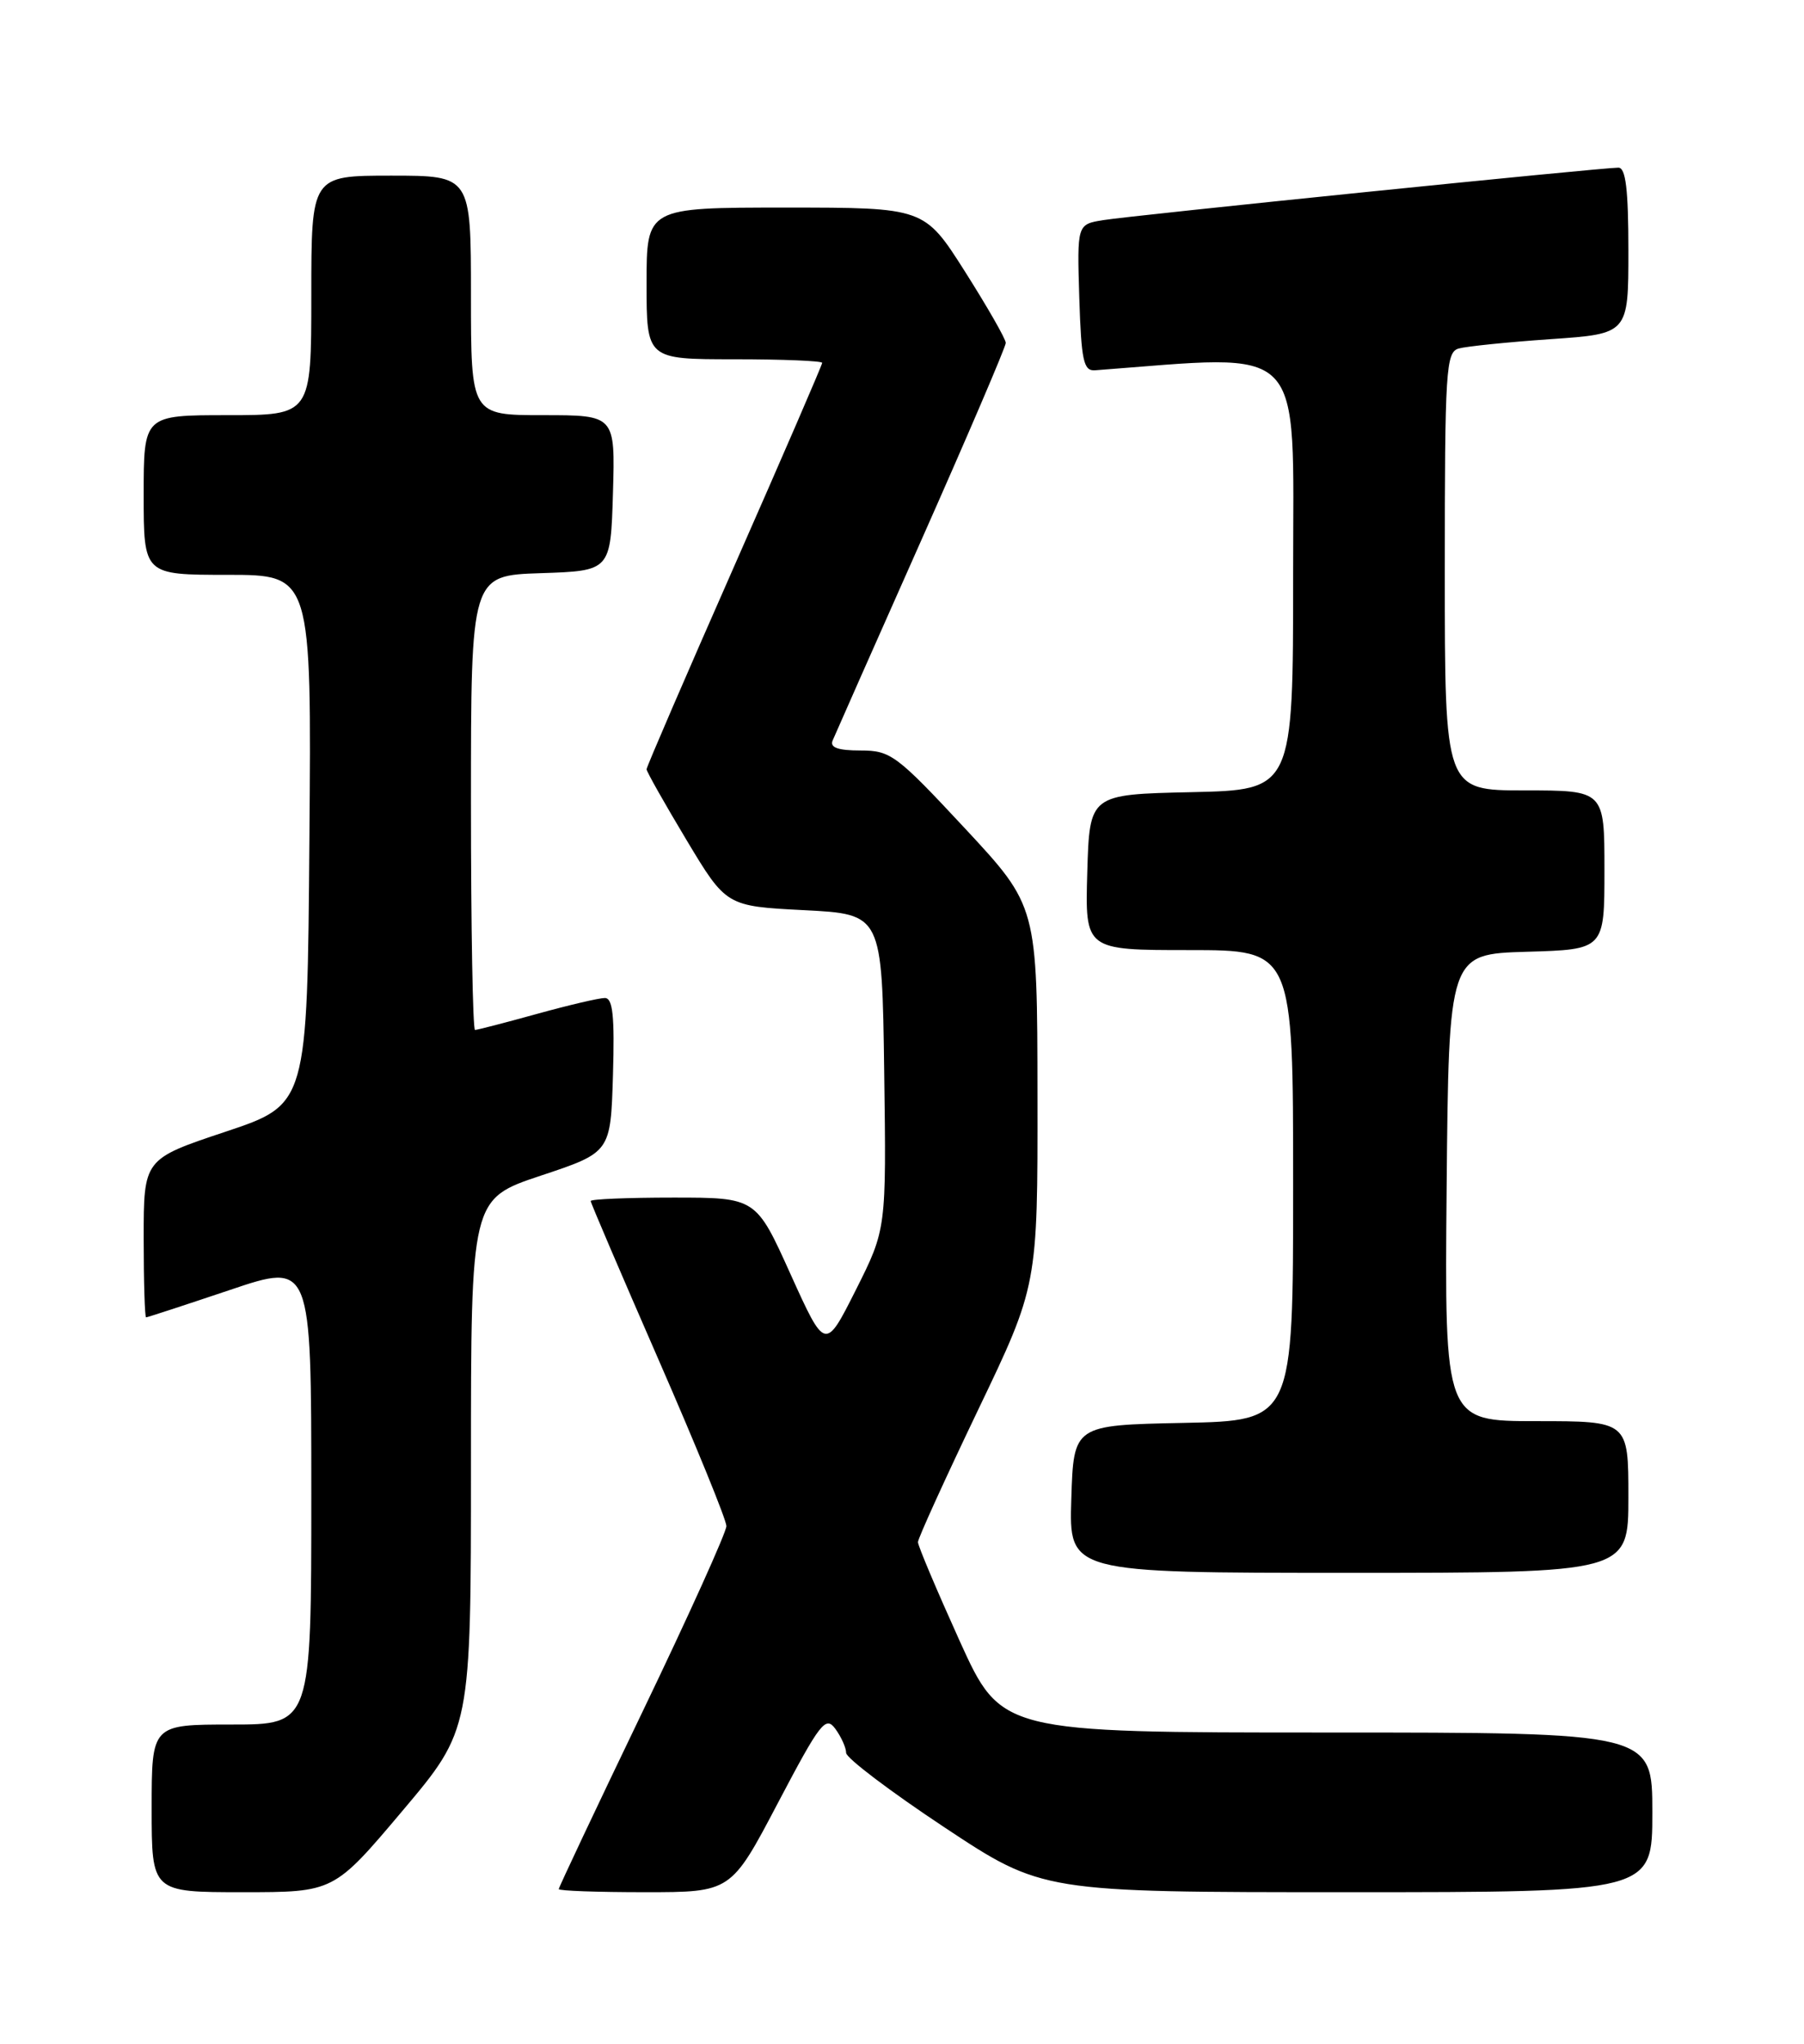 <?xml version="1.0" encoding="UTF-8" standalone="no"?>
<!DOCTYPE svg PUBLIC "-//W3C//DTD SVG 1.1//EN" "http://www.w3.org/Graphics/SVG/1.1/DTD/svg11.dtd" >
<svg xmlns="http://www.w3.org/2000/svg" xmlns:xlink="http://www.w3.org/1999/xlink" version="1.1" viewBox="0 0 226 256">
 <g >
 <path fill="currentColor"
d=" M 50.41 226.82 C 59.00 216.64 59.00 216.64 59.00 183.40 C 59.00 150.17 59.00 150.17 67.75 147.25 C 76.50 144.34 76.50 144.34 76.79 134.67 C 77.01 127.23 76.77 125.00 75.77 125.00 C 75.05 125.00 71.21 125.90 67.24 127.00 C 63.27 128.10 59.79 129.00 59.51 129.00 C 59.23 129.00 59.00 116.19 59.00 100.54 C 59.00 72.08 59.00 72.08 67.75 71.79 C 76.50 71.50 76.50 71.50 76.79 61.75 C 77.07 52.00 77.07 52.00 68.04 52.00 C 59.00 52.00 59.00 52.00 59.00 37.00 C 59.00 22.00 59.00 22.00 49.00 22.00 C 39.00 22.00 39.00 22.00 39.00 37.00 C 39.00 52.00 39.00 52.00 28.50 52.00 C 18.00 52.00 18.00 52.00 18.00 62.00 C 18.00 72.00 18.00 72.00 28.51 72.00 C 39.03 72.00 39.03 72.00 38.76 105.17 C 38.50 138.33 38.50 138.33 28.25 141.75 C 18.00 145.17 18.00 145.17 18.00 155.08 C 18.00 160.54 18.14 165.00 18.30 165.00 C 18.47 165.00 23.20 163.45 28.80 161.57 C 39.00 158.13 39.00 158.13 39.00 187.07 C 39.00 216.00 39.00 216.00 29.00 216.00 C 19.00 216.00 19.00 216.00 19.00 226.50 C 19.00 237.00 19.00 237.00 30.41 237.00 C 41.82 237.00 41.82 237.00 50.41 226.82 Z  M 97.44 225.85 C 102.76 215.74 103.43 214.87 104.65 216.54 C 105.39 217.55 106.00 218.91 106.00 219.55 C 106.00 220.19 111.53 224.38 118.29 228.86 C 130.58 237.00 130.58 237.00 168.79 237.00 C 207.00 237.00 207.00 237.00 207.00 227.00 C 207.00 217.00 207.00 217.00 166.21 217.00 C 125.43 217.00 125.43 217.00 120.21 205.50 C 117.35 199.17 115.00 193.62 115.00 193.15 C 115.00 192.69 118.38 185.27 122.50 176.66 C 130.00 161.02 130.00 161.02 129.97 137.26 C 129.95 113.50 129.95 113.50 120.88 103.75 C 112.31 94.55 111.58 94.00 107.80 94.00 C 104.98 94.00 103.94 93.63 104.31 92.75 C 104.60 92.06 109.59 80.77 115.42 67.66 C 121.24 54.55 126.00 43.43 126.00 42.95 C 126.00 42.46 123.70 38.45 120.90 34.03 C 115.80 26.00 115.80 26.00 98.40 26.00 C 81.00 26.00 81.00 26.00 81.00 35.50 C 81.00 45.00 81.00 45.00 92.00 45.00 C 98.05 45.00 103.00 45.20 103.00 45.45 C 103.00 45.70 98.05 57.14 92.00 70.87 C 85.95 84.60 81.00 96.06 81.00 96.35 C 81.00 96.64 83.25 100.62 85.99 105.19 C 90.98 113.50 90.98 113.50 100.74 114.00 C 110.50 114.50 110.50 114.50 110.77 134.23 C 111.04 153.96 111.04 153.96 107.21 161.58 C 103.38 169.19 103.38 169.19 99.04 159.60 C 94.71 150.00 94.71 150.00 84.35 150.00 C 78.66 150.00 74.00 150.19 74.00 150.43 C 74.00 150.66 77.83 159.60 82.50 170.30 C 87.17 180.99 91.00 190.37 91.00 191.14 C 91.00 191.91 86.28 202.36 80.50 214.38 C 74.72 226.40 70.00 236.40 70.00 236.61 C 70.00 236.83 74.86 237.00 80.79 237.00 C 91.58 237.00 91.58 237.00 97.44 225.85 Z  M 204.00 187.50 C 204.00 178.00 204.00 178.00 192.48 178.00 C 180.97 178.00 180.97 178.00 181.23 148.75 C 181.50 119.50 181.50 119.50 191.25 119.21 C 201.00 118.93 201.00 118.93 201.00 108.96 C 201.00 99.00 201.00 99.00 191.00 99.00 C 181.00 99.00 181.00 99.00 181.00 71.57 C 181.00 46.29 181.14 44.10 182.75 43.65 C 183.71 43.38 188.89 42.85 194.25 42.48 C 204.00 41.81 204.00 41.81 204.00 31.41 C 204.00 23.75 203.67 21.00 202.75 21.00 C 200.67 20.99 141.74 26.99 138.21 27.57 C 134.93 28.10 134.93 28.10 135.21 37.30 C 135.46 45.16 135.74 46.48 137.17 46.38 C 163.89 44.37 162.00 42.44 162.00 71.87 C 162.00 98.94 162.00 98.94 149.25 99.22 C 136.50 99.50 136.50 99.50 136.21 109.25 C 135.93 119.00 135.93 119.00 148.96 119.00 C 162.00 119.00 162.00 119.00 162.00 148.47 C 162.00 177.94 162.00 177.94 148.25 178.22 C 134.50 178.50 134.50 178.50 134.21 187.75 C 133.92 197.00 133.92 197.00 168.96 197.00 C 204.00 197.00 204.00 197.00 204.00 187.50 Z "/>
</g>
</svg>
